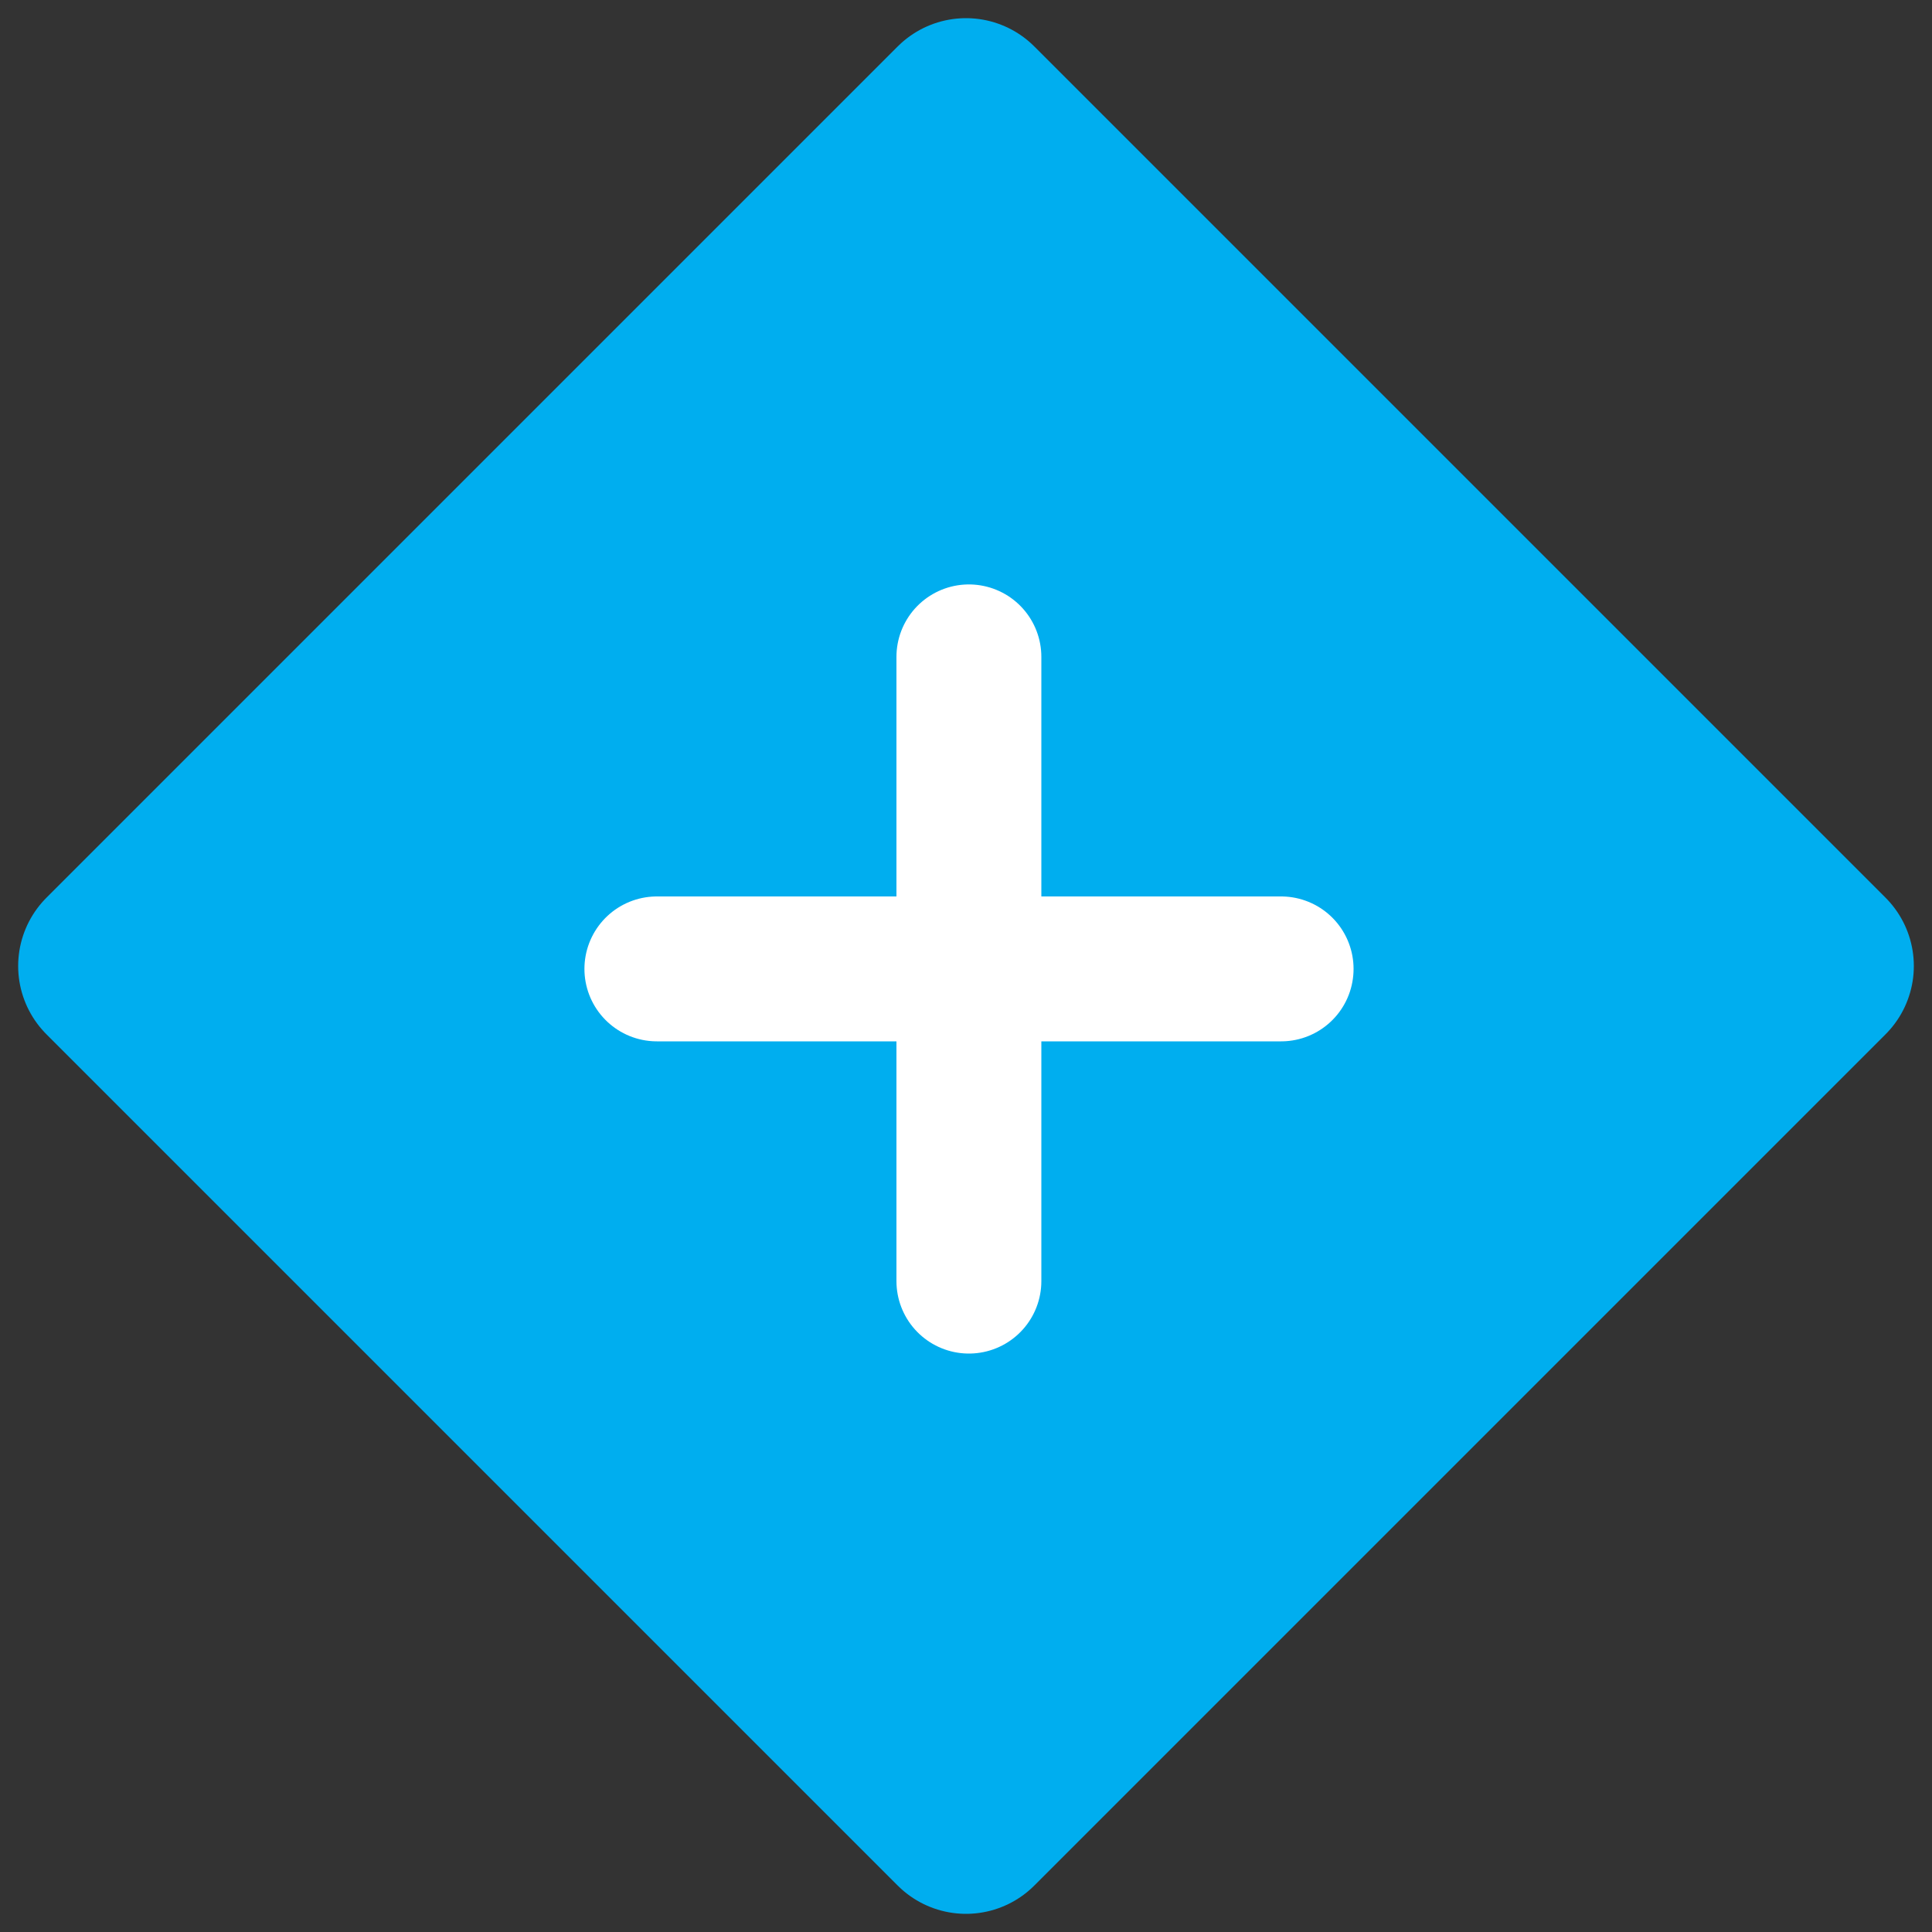 <svg xmlns="http://www.w3.org/2000/svg" width="20" height="20" viewBox="0 0 20 20">
    <rect x="0" y="0" width="20" height="20" fill="#333333" stroke="none"/>
    <g fill="none" fill-rule="evenodd" stroke-linecap="round" stroke-linejoin="round">
        <path fill="#00AEEF" stroke="#00AEEF" stroke-width="2" d="M10 1.188L18.812 10 10 18.812 1.188 10z"/>
        <g stroke="#FFF" stroke-width="1.5">
            <path d="M10.03 6.8v6.462M6.8 10.03h6.462"/>
        </g>
    </g>
</svg>
